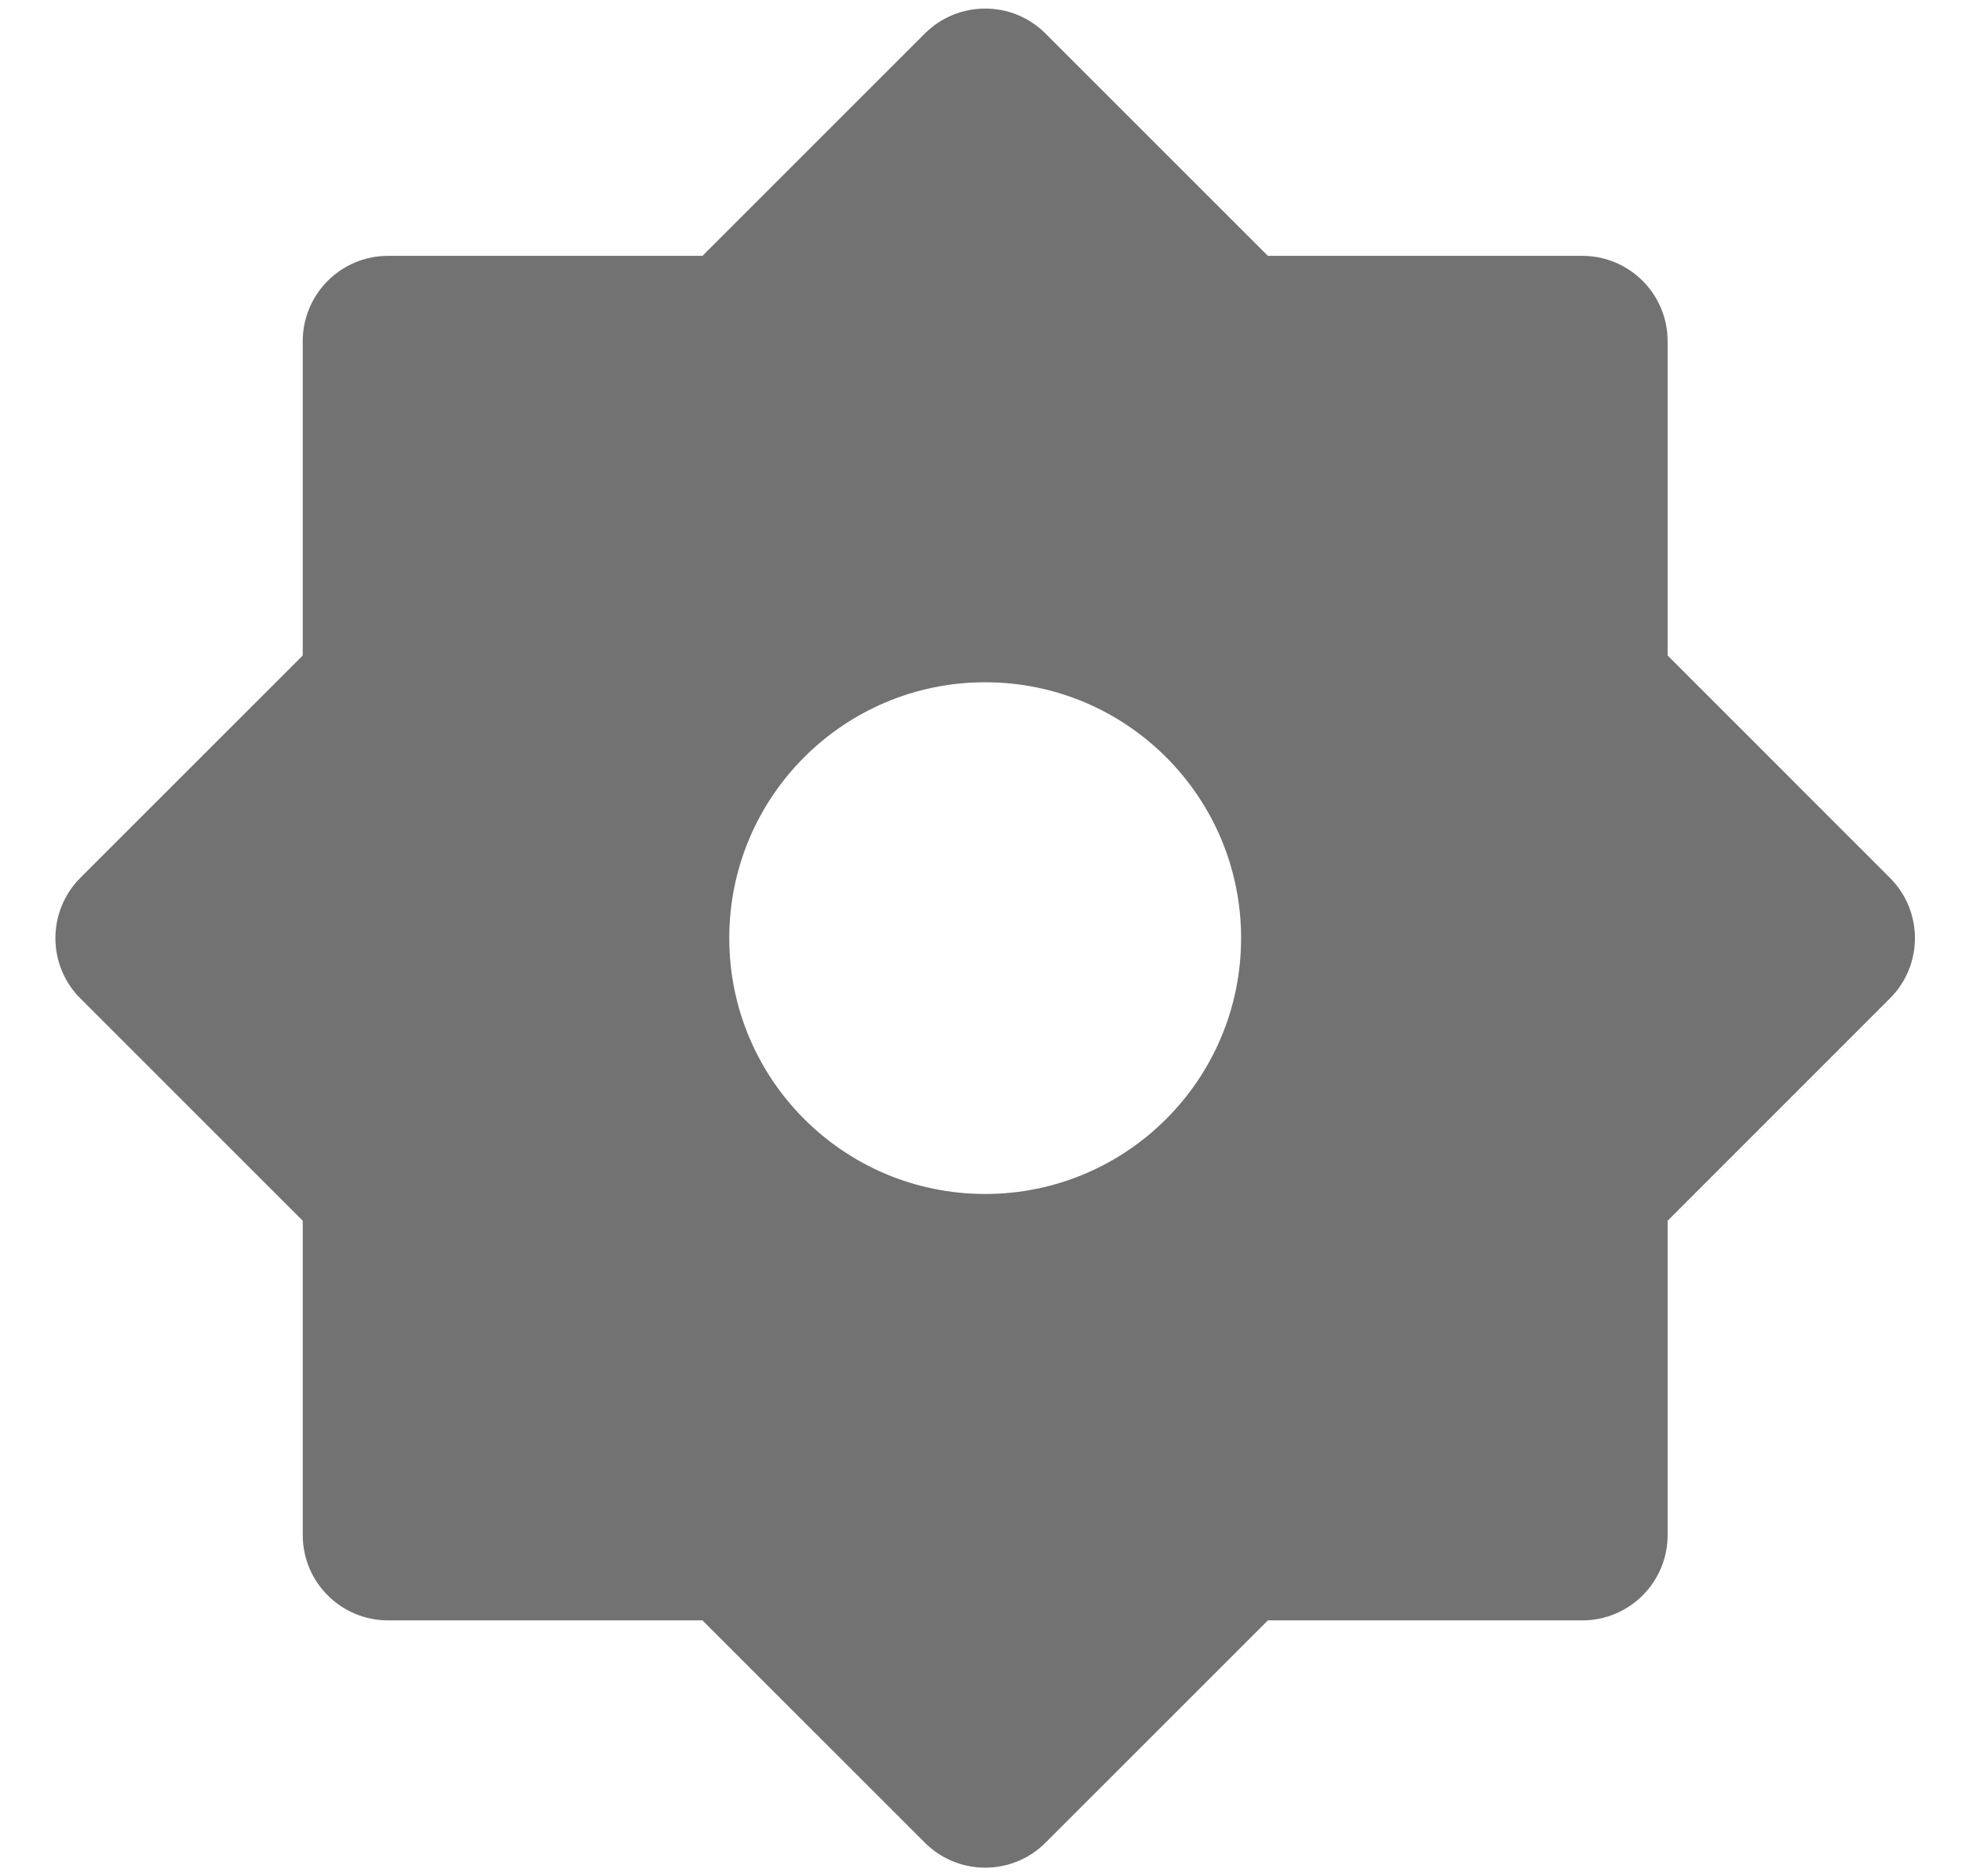<svg width="23" height="22" viewBox="0 0 23 22" fill="none" xmlns="http://www.w3.org/2000/svg">
<path d="M8.235 3L10.842 0.393C11.232 0.003 11.866 0.003 12.256 0.393L14.863 3H18.549C19.101 3 19.549 3.448 19.549 4V7.686L22.155 10.293C22.546 10.684 22.546 11.317 22.155 11.707L19.549 14.314V18C19.549 18.552 19.101 19 18.549 19H14.863L12.256 21.607C11.866 21.997 11.232 21.997 10.842 21.607L8.235 19H4.549C3.997 19 3.549 18.552 3.549 18V14.314L0.942 11.707C0.552 11.317 0.552 10.684 0.942 10.293L3.549 7.686V4C3.549 3.448 3.997 3 4.549 3H8.235ZM11.549 14C13.206 14 14.549 12.657 14.549 11C14.549 9.343 13.206 8 11.549 8C9.892 8 8.549 9.343 8.549 11C8.549 12.657 9.892 14 11.549 14Z" fill="#727272"/>
</svg>
